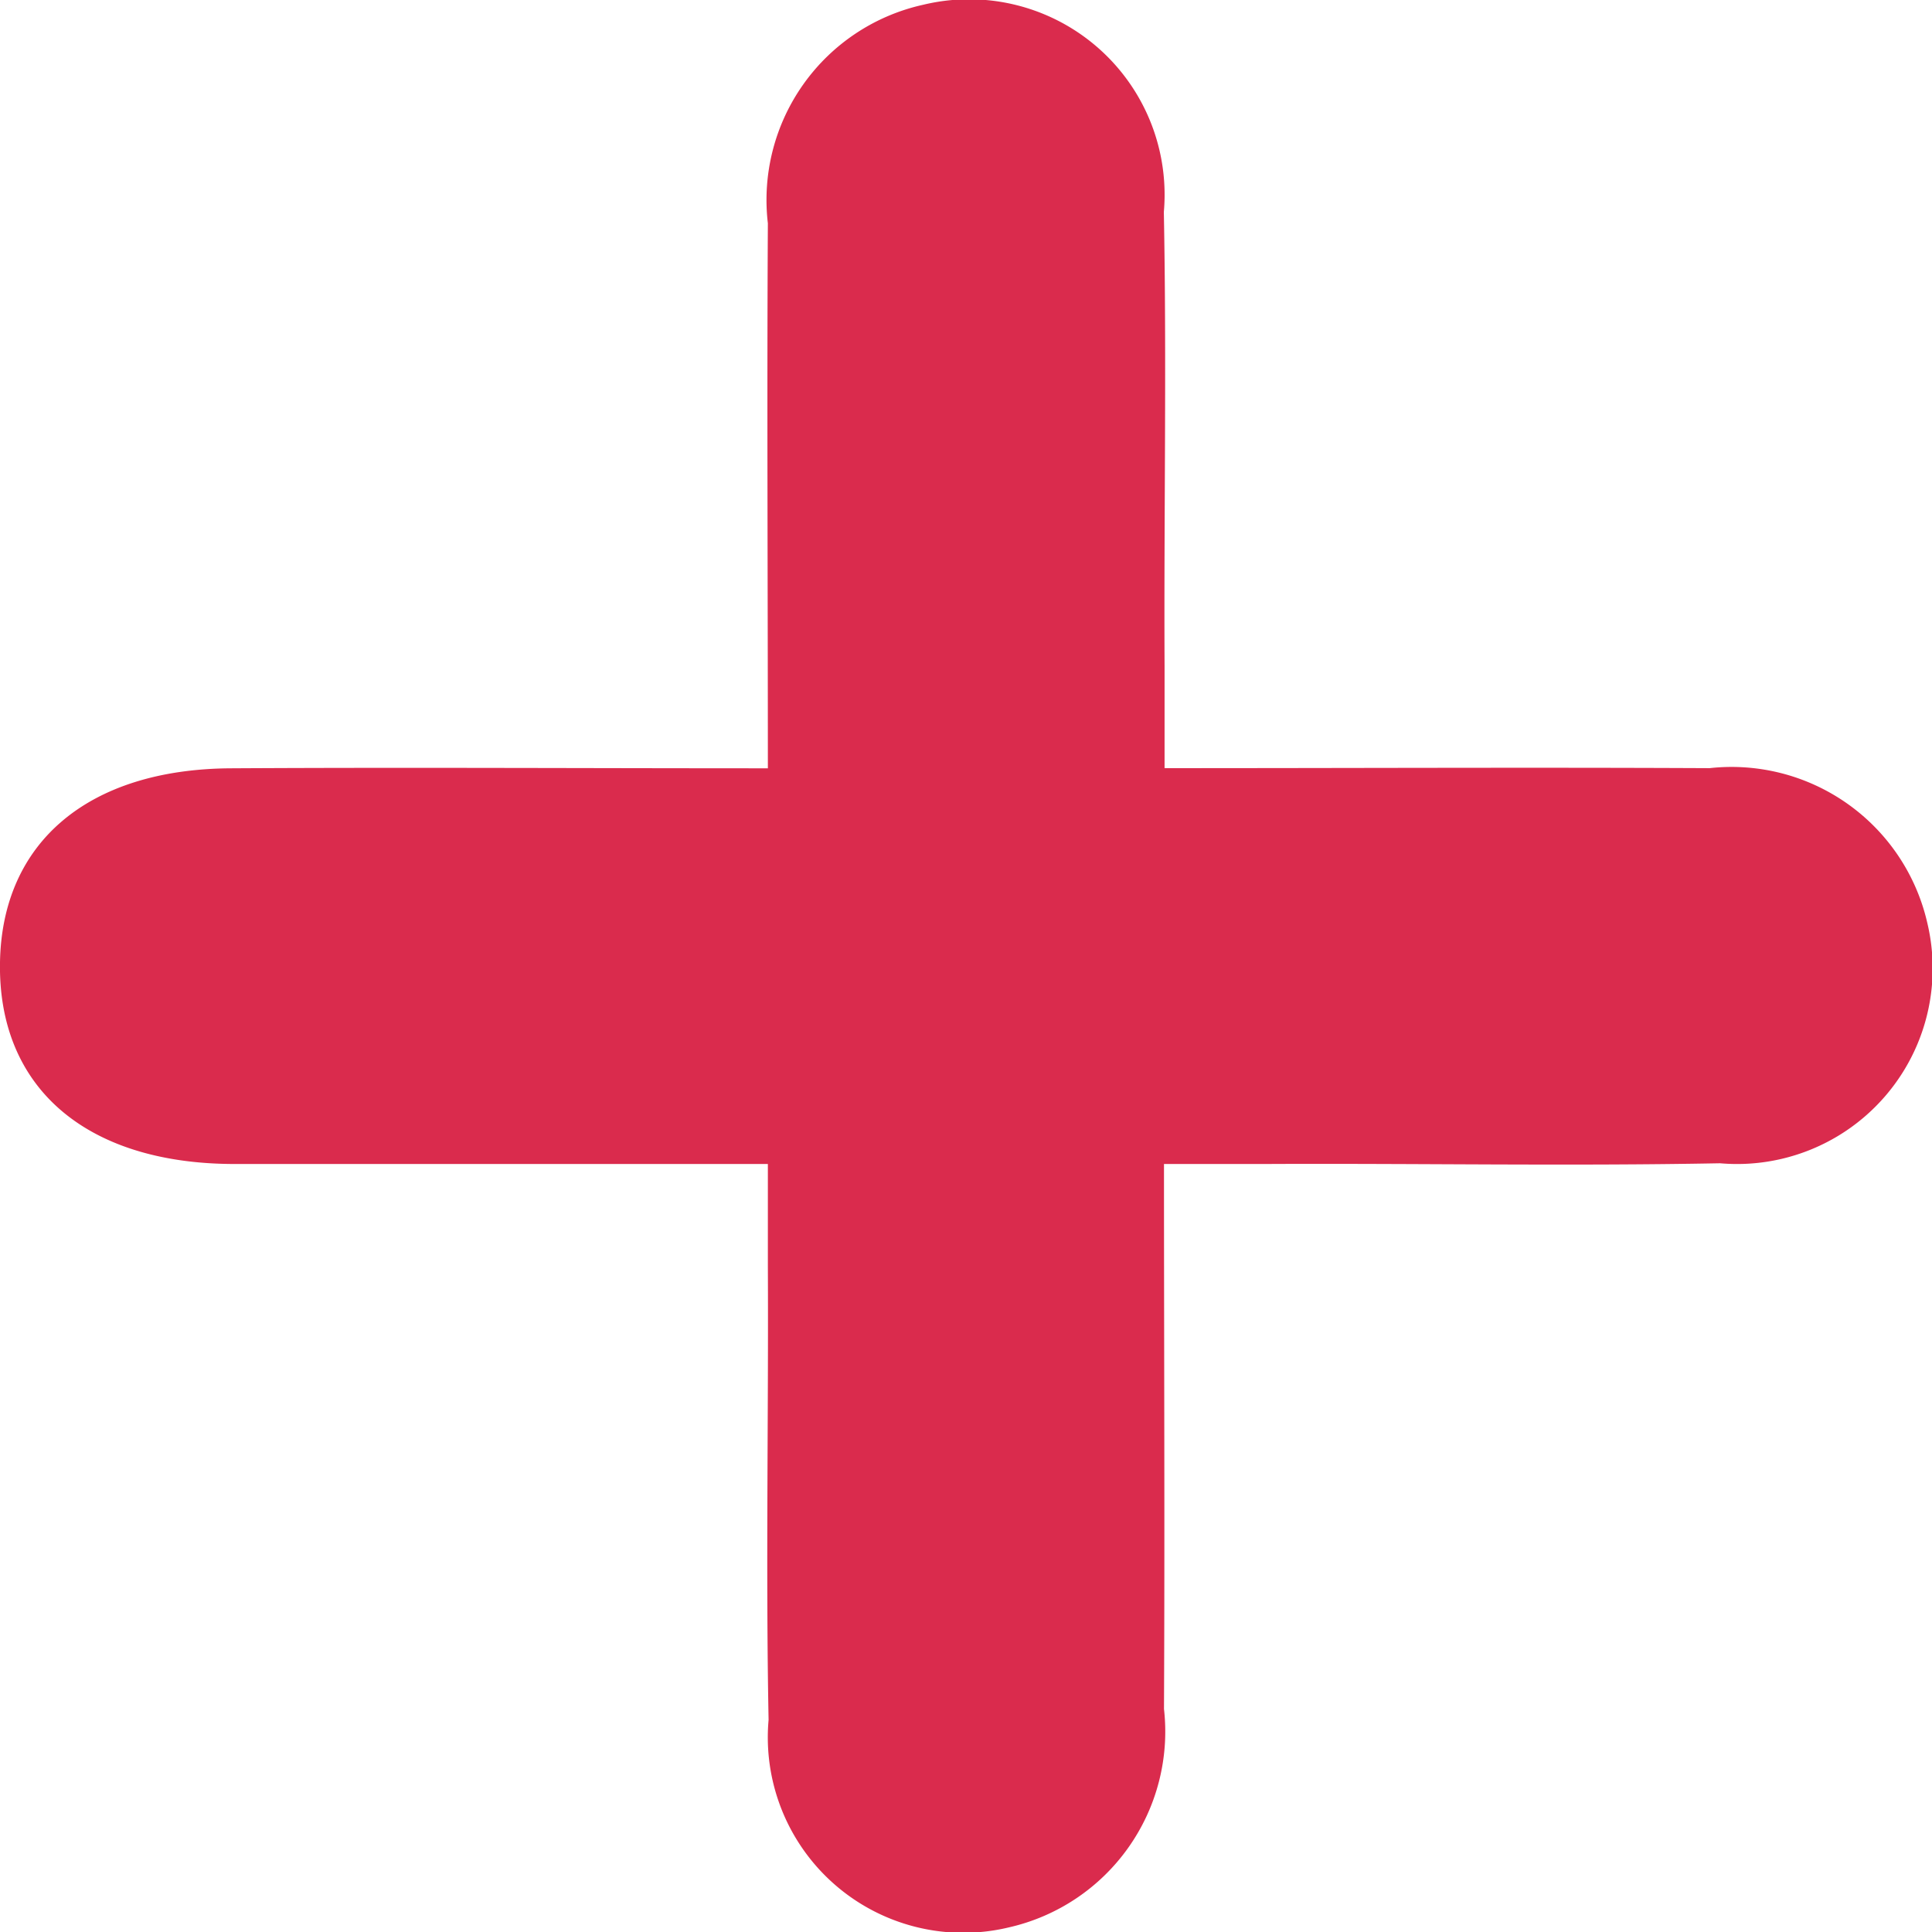 <svg id="Ebene_1" data-name="Ebene 1" xmlns="http://www.w3.org/2000/svg" viewBox="0 0 13.471 13.472"><defs><style>.cls-1{fill:#da2b4d;}</style></defs><title>cross</title><path id="Path_46" data-name="Path 46" class="cls-1" d="M5.354,8.116H1.622C.593,8.111-.015,7.578,0,6.71c.014-.836.614-1.347,1.609-1.353,1.225-.007,2.45,0,3.745,0,0-1.306-.007-2.552,0-3.8A1.394,1.394,0,0,1,6.438.033,1.363,1.363,0,0,1,8.115,1.478c.02,1.055,0,2.11.005,3.165v.713c1.306,0,2.552-.006,3.8,0a1.4,1.4,0,0,1,1.518,1.078,1.364,1.364,0,0,1-1.445,1.677c-1.055.02-2.11,0-3.165.005H8.116c0,1.306.006,2.552,0,3.8a1.4,1.4,0,0,1-1.078,1.522,1.363,1.363,0,0,1-1.679-1.446c-.02-1.055,0-2.11-.005-3.165Z"/></svg>